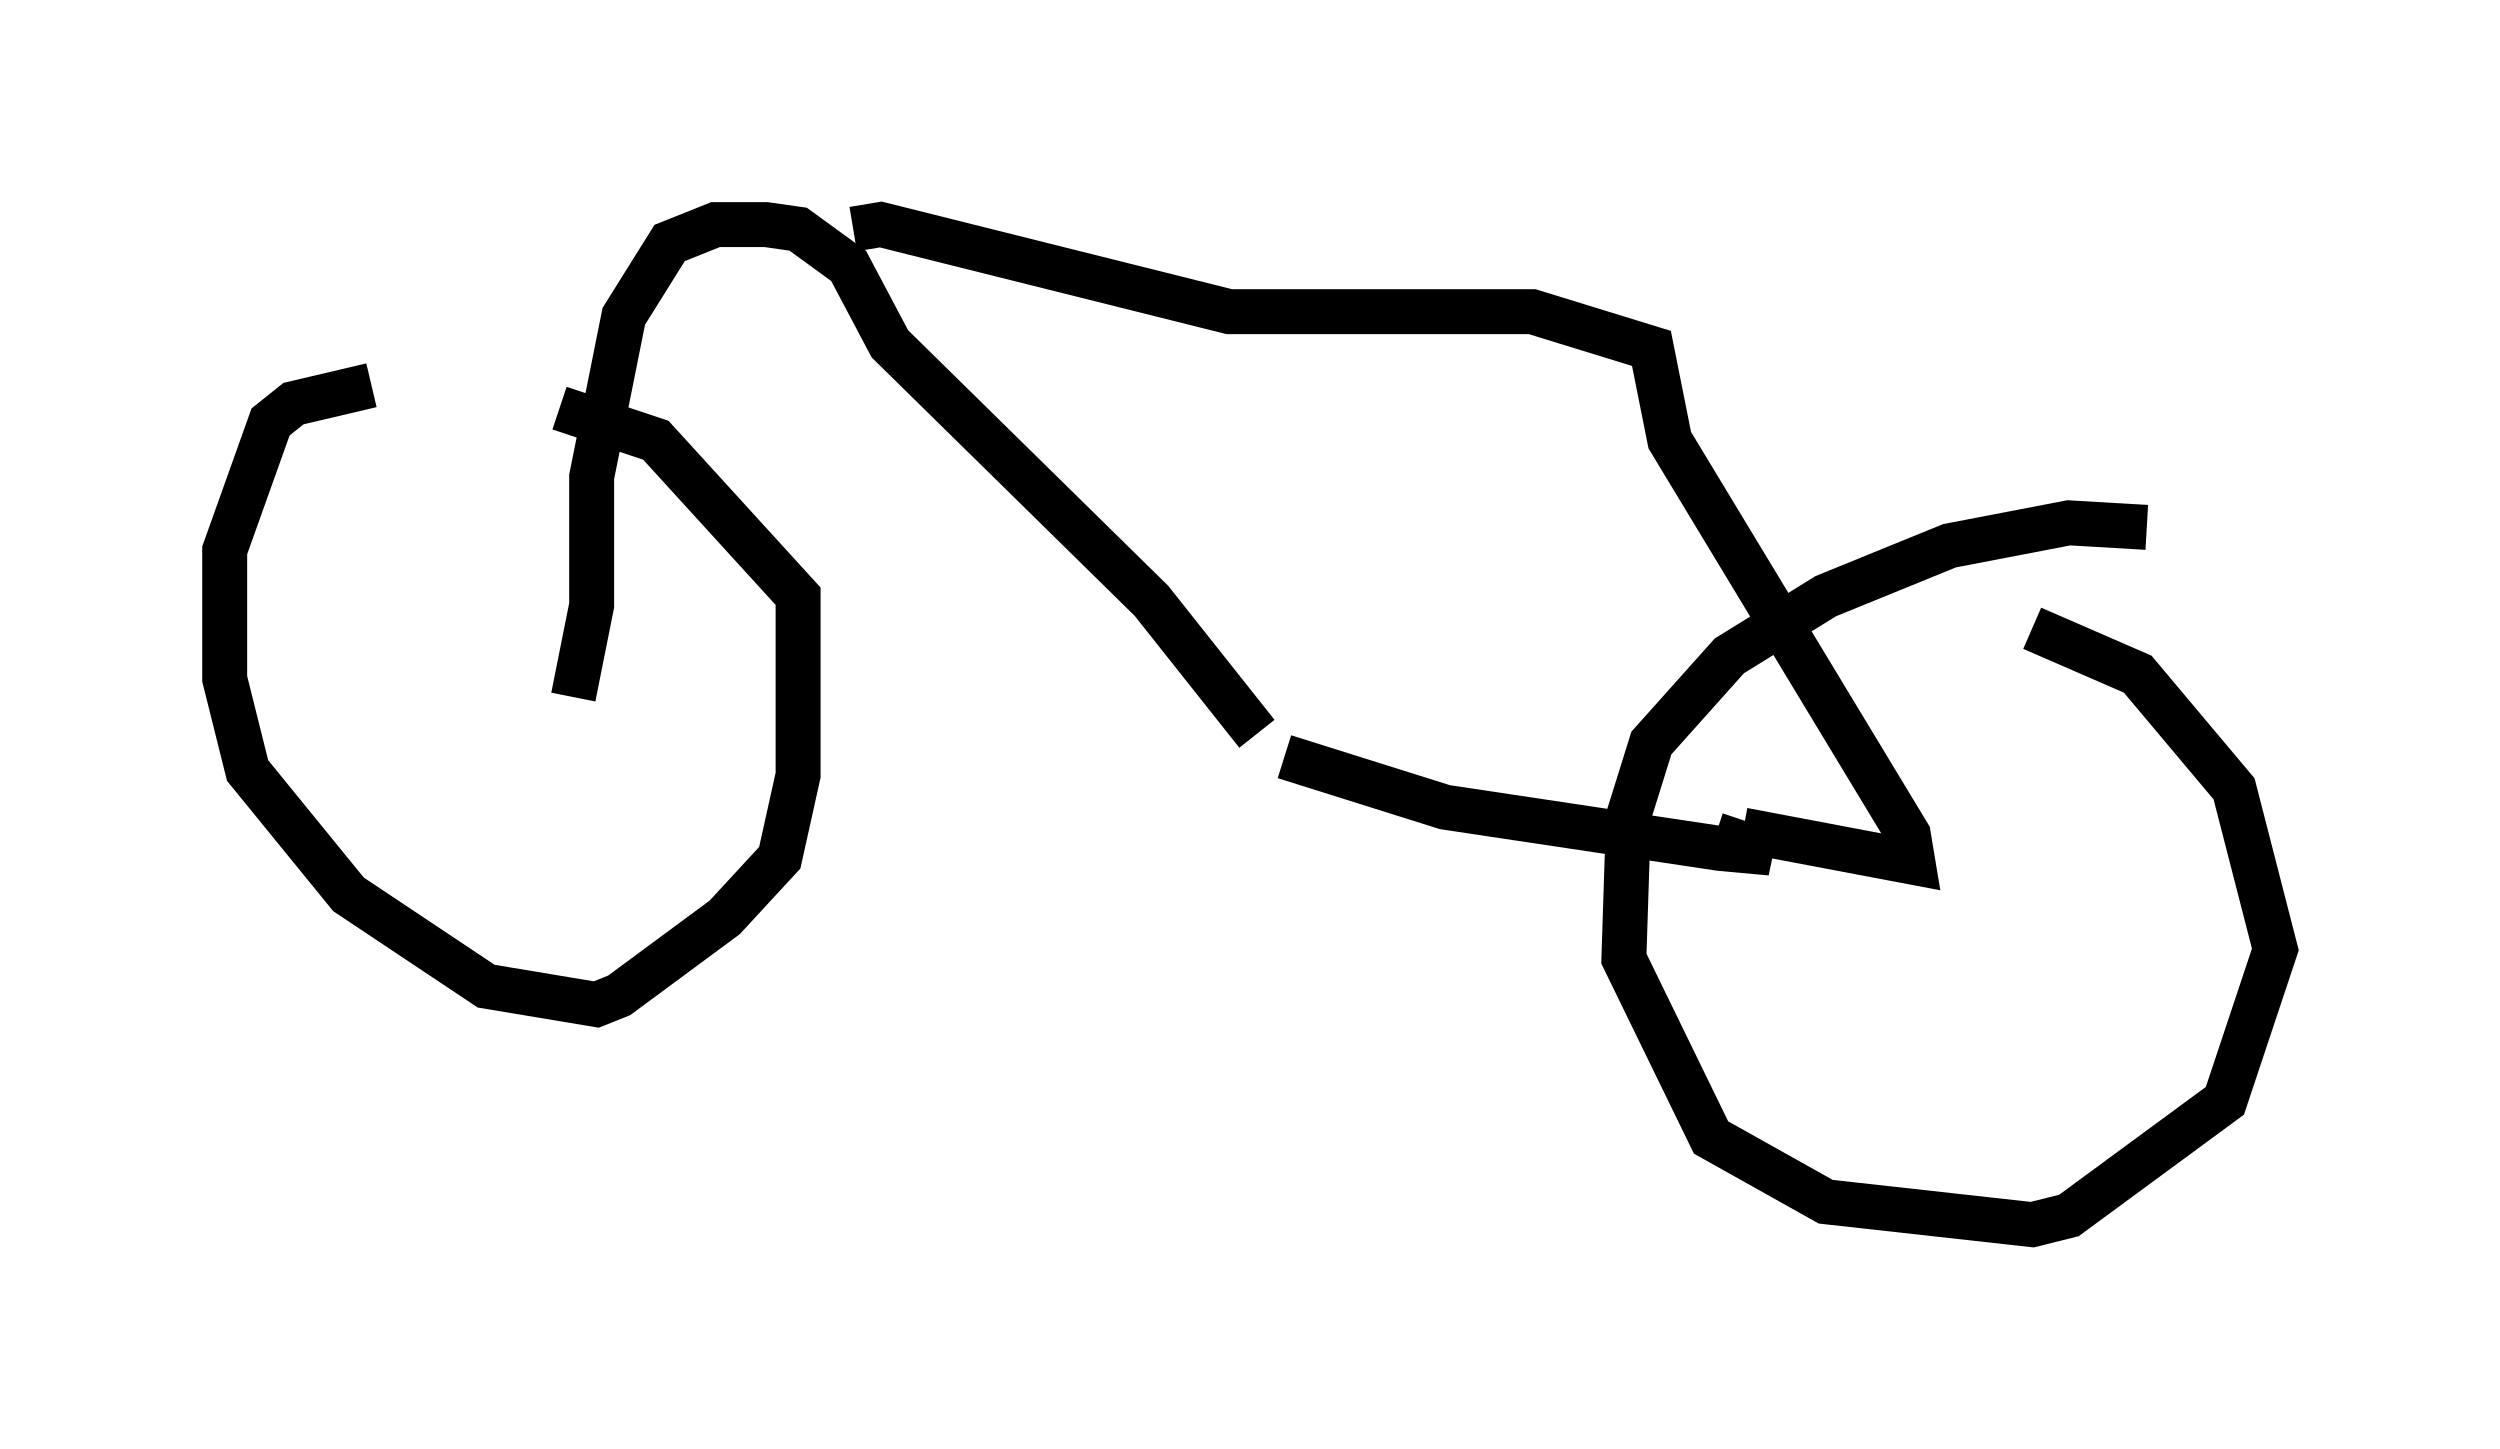 <?xml version="1.0" encoding="utf-8" ?>
<svg baseProfile="full" height="32.254" version="1.1" width="55.632" xmlns="http://www.w3.org/2000/svg" xmlns:ev="http://www.w3.org/2001/xml-events" xmlns:xlink="http://www.w3.org/1999/xlink"><defs /><rect fill="white" height="32.254" width="55.632" x="0" y="0" /><path d="M11.533, 8.675 m-3.267, -0.102 l-1.735, 0.408 -0.51, 0.408 l-1.021, 2.858 0.0, 2.858 l0.51, 2.042 2.246, 2.756 l3.063, 2.042 2.45, 0.408 l0.51, -0.204 2.348, -1.735 l1.225, -1.327 0.408, -1.838 l0.0, -3.981 -3.165, -3.471 l-2.144, -0.715 m35.321, 2.654 l-1.735, -0.102 -2.654, 0.51 l-2.756, 1.123 -2.144, 1.327 l-1.735, 1.94 -0.51, 1.633 l-0.102, 3.165 1.94, 3.981 l2.552, 1.429 4.594, 0.51 l0.817, -0.204 3.471, -2.552 l1.123, -3.369 -0.919, -3.573 l-2.144, -2.552 -2.348, -1.021 m-16.64, 2.858 l3.573, 1.123 6.125, 0.919 l1.123, 0.102 -1.225, -0.408 m-10.208, -2.246 l-2.348, -2.96 -5.819, -5.717 l-0.919, -1.735 -1.123, -0.817 l-0.715, -0.102 -1.123, 0.0 l-1.021, 0.408 -1.021, 1.633 l-0.715, 3.573 0.0, 2.858 l-0.408, 2.042 m26.032, 2.96 l3.777, 0.715 -0.102, -0.613 l-5.308, -8.779 -0.408, -2.042 l-2.654, -0.817 -6.738, 0.0 l-7.758, -1.94 -0.613, 0.102 " fill="none" stroke="black" stroke-width="1" /></svg>